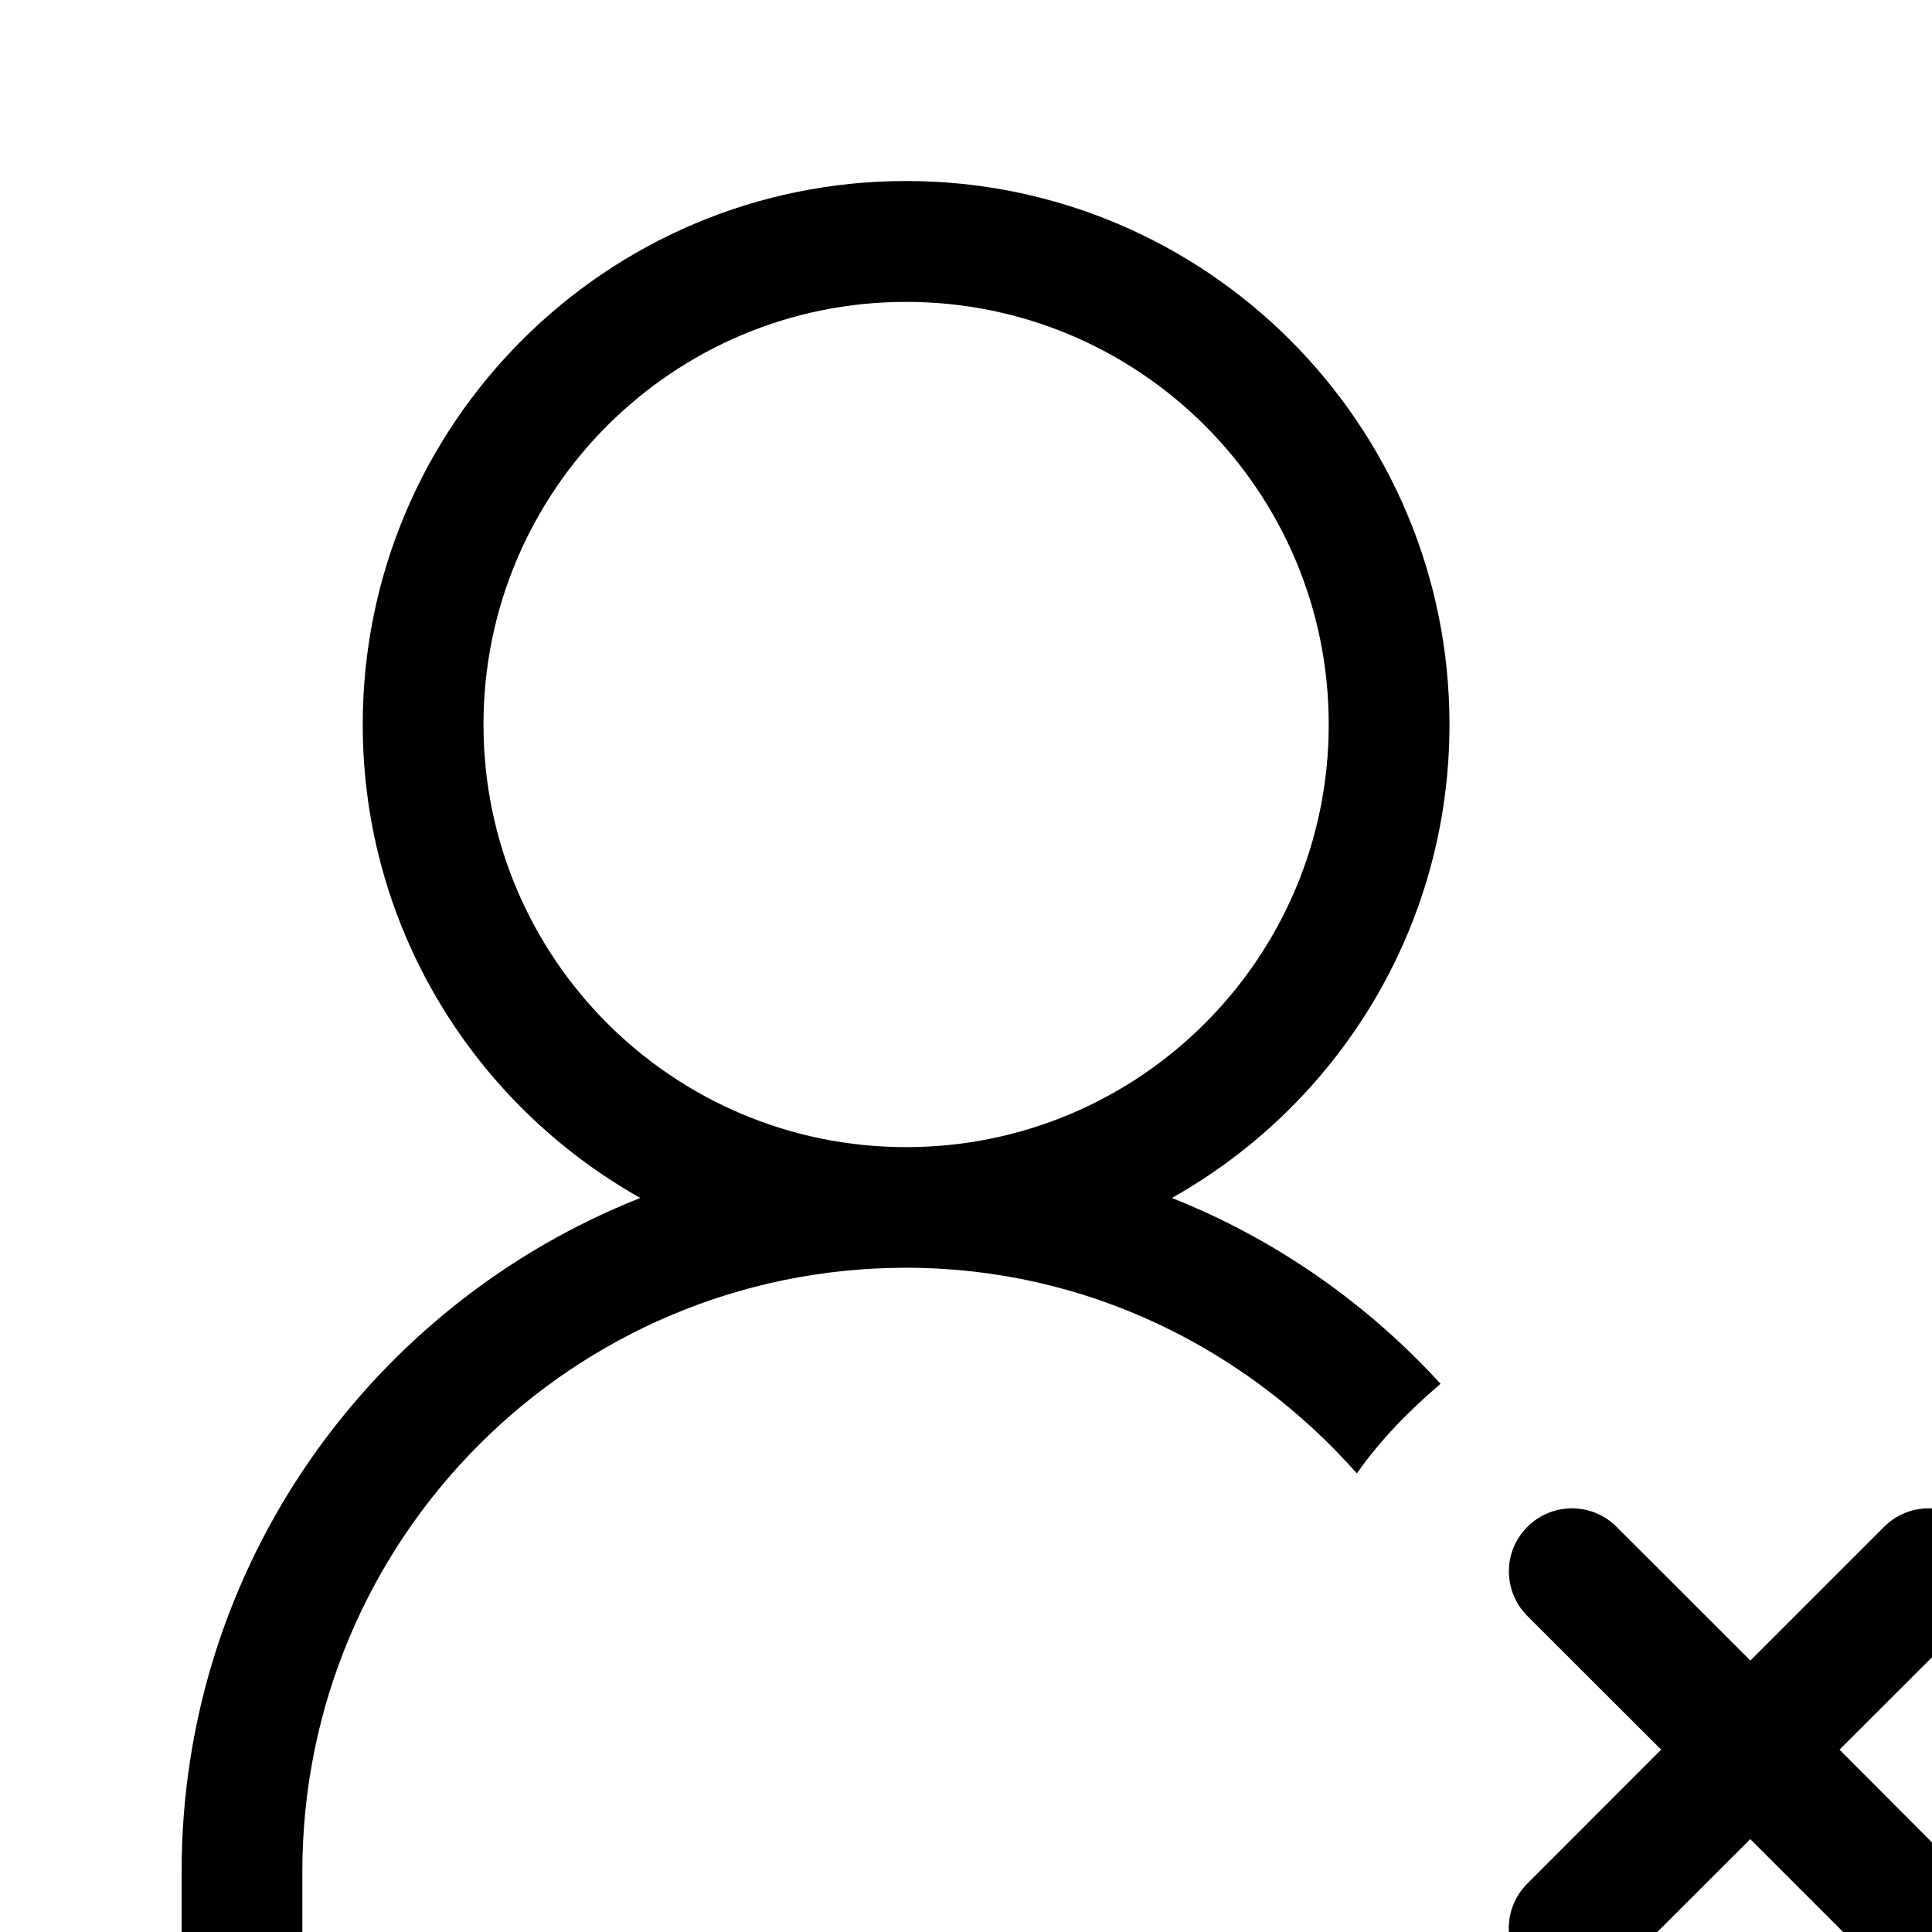 <?xml version="1.0" encoding="iso-8859-1"?>
<!-- Generator: Adobe Illustrator 16.0.0, SVG Export Plug-In . SVG Version: 6.00 Build 0)  -->
<!DOCTYPE svg PUBLIC "-//W3C//DTD SVG 1.1//EN" "http://www.w3.org/Graphics/SVG/1.1/DTD/svg11.dtd">
<svg version="1.1" xmlns="http://www.w3.org/2000/svg" xmlns:xlink="http://www.w3.org/1999/xlink" x="0px" y="0px" width="16px"
	 height="16px" viewBox="0 0 16 16" style="enable-background:new 0 0 16 16;" xml:space="preserve">
<g id="user-single-cross" style="enable-background:new    ;">
	<g id="user-single-cross_1_">
		<g>
			<path d="M12.004,6c0-2.485-2.015-4.501-4.5-4.501S3.004,3.515,3.004,6c0,1.685,0.928,3.15,2.299,3.921
				c-2.224,0.879-3.799,3.043-3.799,5.578v1h1v-1c0-2.762,2.238-5,5-5c1.492,0,2.816,0.668,3.733,1.703
				c0.196-0.279,0.434-0.521,0.693-0.742c-0.611-0.668-1.368-1.199-2.225-1.539C11.077,9.15,12.004,7.685,12.004,6z M7.504,9.5
				c-1.933,0-3.5-1.567-3.5-3.5c0-1.934,1.567-3.5,3.5-3.5s3.5,1.566,3.5,3.5C11.004,7.933,9.437,9.5,7.504,9.5z M15.234,14.49
				l1.108-1.107c0.204-0.205,0.204-0.535,0-0.738c-0.204-0.205-0.535-0.205-0.739,0l-1.107,1.107l-1.108-1.107
				c-0.204-0.205-0.535-0.205-0.739,0c-0.204,0.203-0.204,0.533,0,0.738l1.108,1.107L12.648,15.6c-0.204,0.203-0.204,0.535,0,0.738
				c0.204,0.205,0.535,0.205,0.739,0l1.108-1.107l1.107,1.107c0.205,0.205,0.535,0.205,0.739,0c0.204-0.203,0.204-0.535,0-0.738
				L15.234,14.49z"/>
		</g>
	</g>
</g>
<g id="Layer_1">
</g>
</svg>
